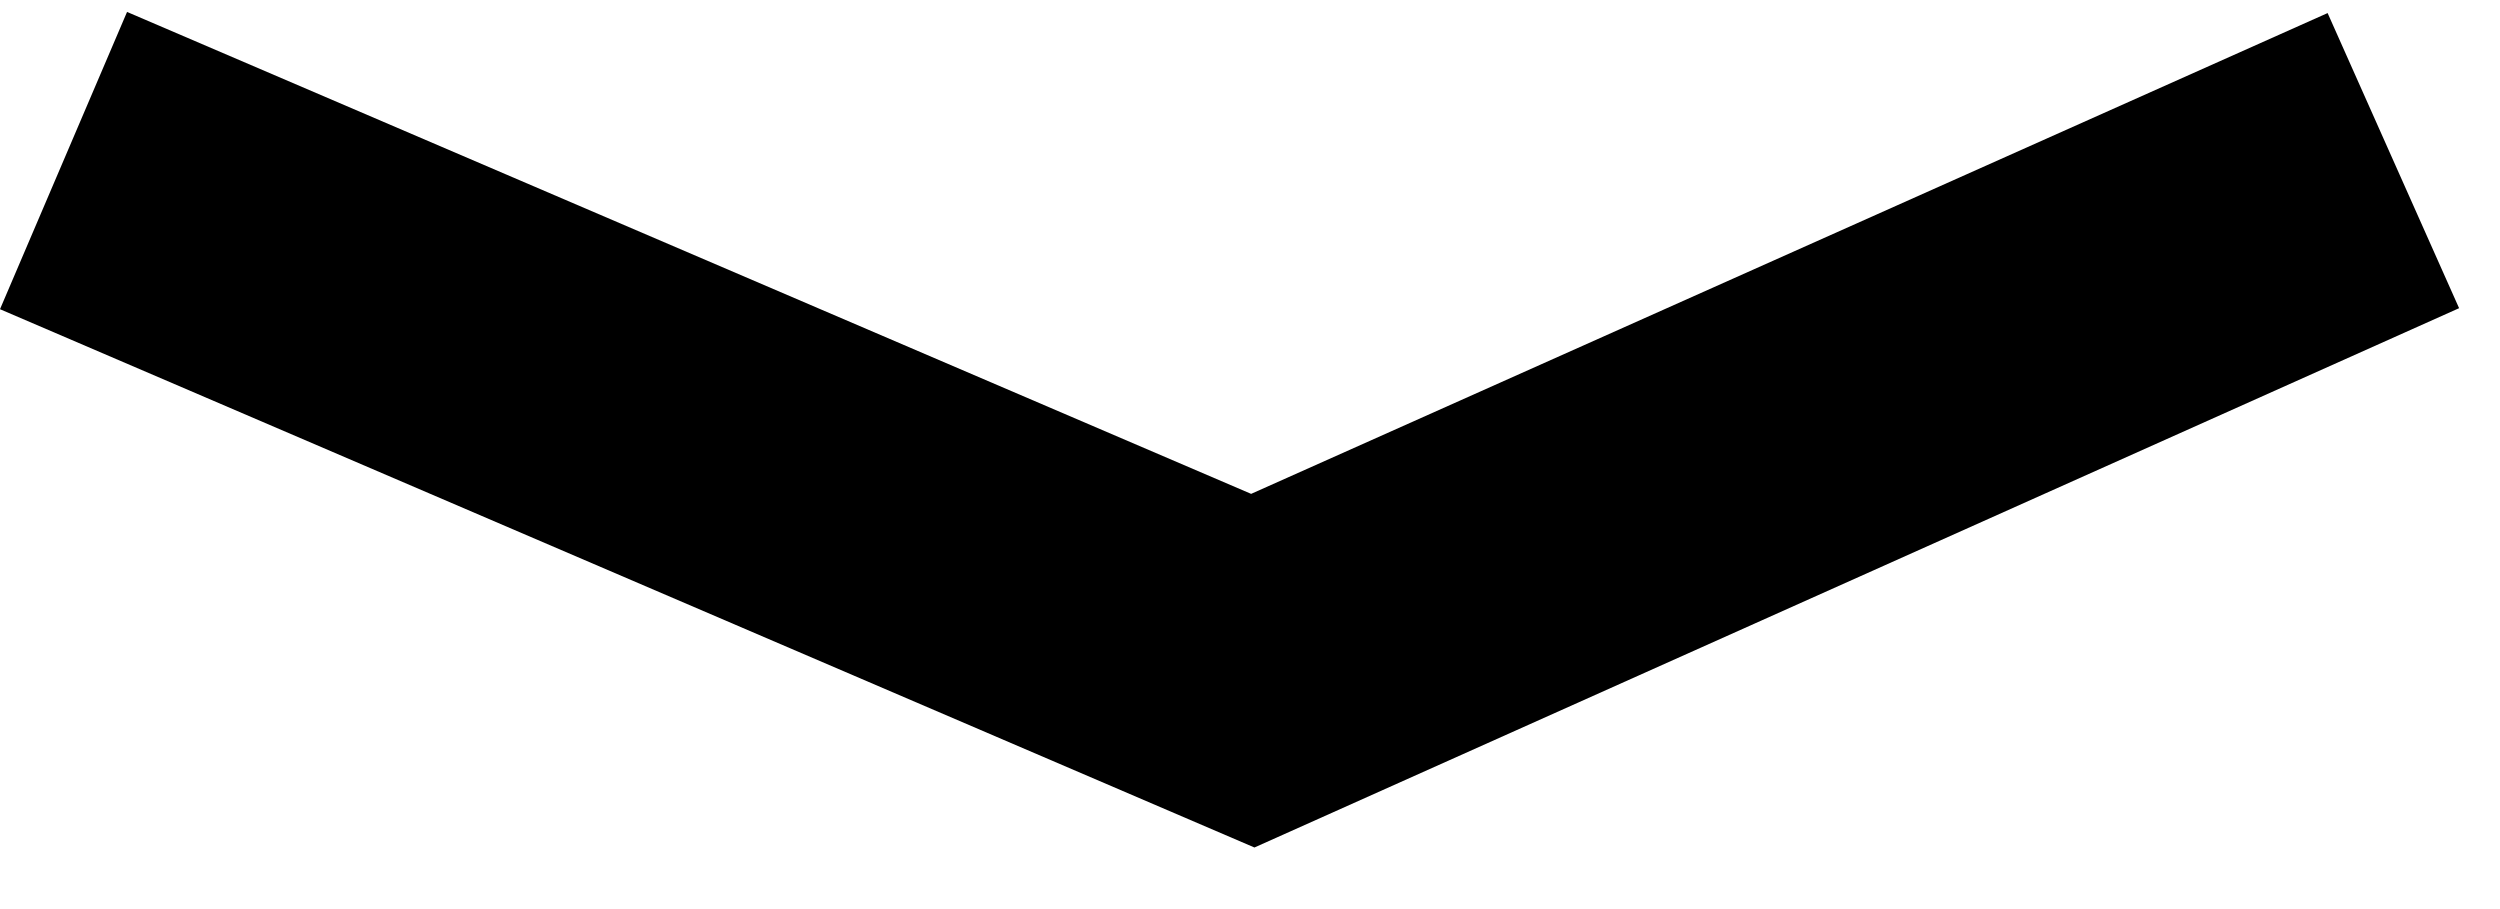 <svg width="22" height="8" viewBox="0 0 22 8" fill="none" xmlns="http://www.w3.org/2000/svg">
<path d="M11.039 7.458L0 2.721L1.118 0.105L11.01 4.346L20.483 0.115L21.64 2.712L11.039 7.458Z" fill="black"/>
</svg>
